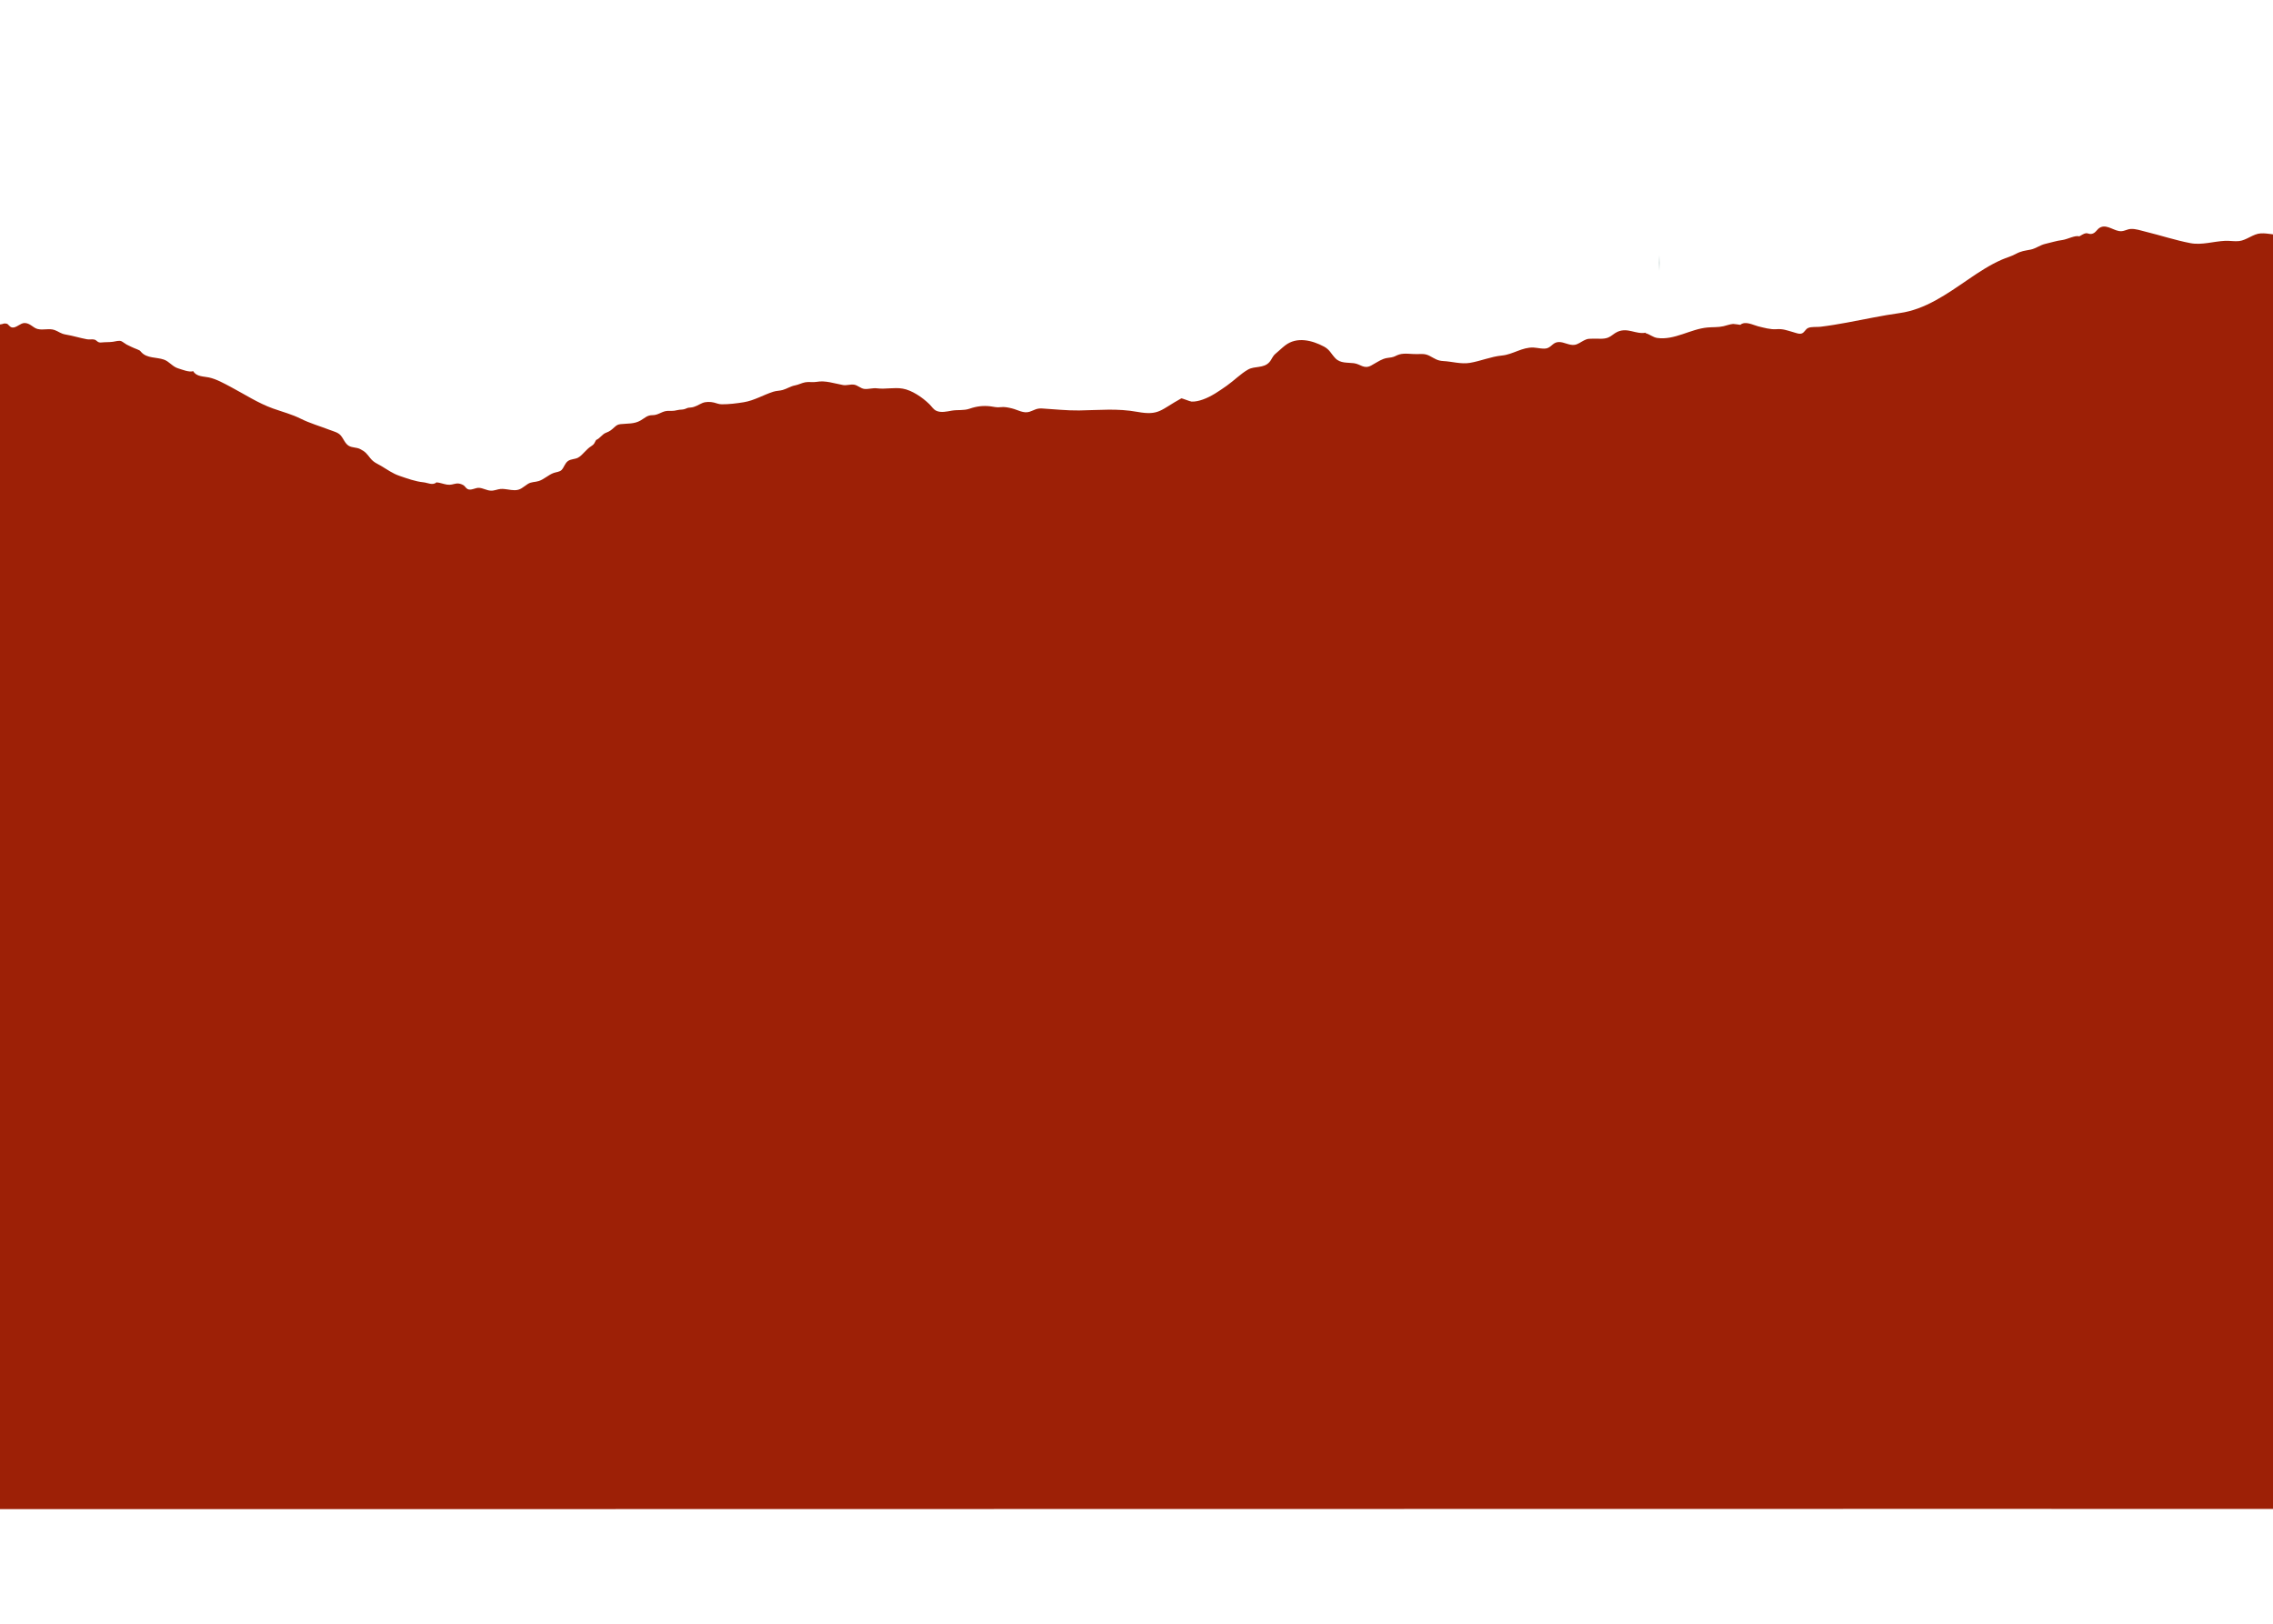 <svg xmlns="http://www.w3.org/2000/svg" width="700" height="500" viewBox="0 0 700 500"><path fill="#00403F" d="M511 83.5c.038 0 .038-5 0-5s-.038 5 0 5z"/><path fill="#9D2006" d="M739.176 76.1c-4.86-1.1-11.786-4.06-15.2-4.537-4.784-.672-9.708-.152-14.52.35-2.26.236-4.577.68-6.843.555-2.113-.117-4.236-.7-6.365-.604-2.332.11-4.318 2.083-6.668 2.37-1.354.163-2.93-.137-4.275-.078-3.63.157-7.215 1.394-10.766.71-4.67-.9-9.157-2.39-13.772-3.52-1.404-.344-3.092-.932-4.55-.846-1.114.066-1.815.633-2.946.69-2.047.103-4.21-2.093-6.277-1.245-1.355.554-1.434 1.865-2.965 2.093-.576.087-1.158-.292-1.65-.22-.658.094-1.49.676-2.06.973-1.185-.454-3.708.935-5.192 1.118-1.857.23-3.465.787-5.244 1.182-1.598.354-2.967 1.463-4.535 1.77-1.9.376-2.833.398-4.642 1.372-1.363.734-2.846 1.117-4.254 1.732-3.578 1.562-6.912 3.752-10.184 5.99-6.668 4.557-13.336 9.353-21.23 10.443-5.433.752-10.82 1.936-16.228 2.928-2.713.497-5.434.957-8.164 1.29-1.094.134-2.795-.075-3.807.373-.83.37-1.04 1.26-1.86 1.647-.77.363-1.896-.124-2.645-.332-2.13-.594-3.188-1.096-5.3-.936-1.747.133-3.813-.445-5.622-.895-1.53-.38-3.914-1.746-5.465-.45-.002 0-1.957-.3-2.2-.28-1.013.084-1.995.484-2.985.707-1.69.38-3.268.243-4.947.395-5.262.48-10.14 3.977-15.467 3.216-1.286-.182-2.333-1.166-3.57-1.465.003-.09.046-.143.126-.158-3.14.617-5.55-1.7-8.803-.258-1.01.446-1.807 1.335-2.812 1.747-1.52.624-3.25.274-4.82.363-1.28.073-1.415-.082-2.618.51-.963.472-1.922 1.266-2.996 1.396-1.645.198-3.166-.9-4.783-.873-1.71.03-2.12 1.326-3.482 1.854-1.15.446-3.13-.11-4.327-.16-3.498-.145-6.342 2.135-9.7 2.455-3.438.33-6.495 1.697-9.91 2.266-2.722.45-5.44-.42-8.13-.557-1.926-.1-2.674-.78-4.242-1.59-1.4-.724-2.388-.593-3.853-.554-1.73.047-3.795-.39-5.51.114-.943.276-1.336.693-2.35.882-1.04.193-1.605.15-2.523.5-1.332.507-2.547 1.376-3.785 2.033-2.24 1.188-3.245-.457-5.304-.723-1.963-.255-4.172.078-5.7-1.514-1.33-1.383-1.72-2.648-3.528-3.613-3.594-1.912-8.34-3.16-11.965-.34-1.01.786-1.89 1.67-2.87 2.475-1.116.92-1.116 1.71-1.99 2.68-1.767 1.952-4.485 1.108-6.53 2.254-2.227 1.25-4.412 3.47-6.582 4.99-2.323 1.63-4.735 3.325-7.368 4.25-1.115.394-2.28.68-3.447.635-.52-.022-2.998-1.088-3.19-.982-6.282 3.428-6.743 5.37-13.44 4.158-6.346-1.146-11.588-.54-17.994-.447-3.82.054-7.6-.38-11.403-.606-1.753-.105-2.344.493-3.88 1.004-1.816.604-3.628-.576-5.335-1.004-1.092-.273-2.386-.57-3.542-.412-1.25.172-1.95-.105-3.17-.252-2.21-.266-4.253-.03-6.43.73-1.8.63-3.644.28-5.487.6-1.512.264-3.307.713-4.762.037-.933-.437-1.43-1.352-2.163-2.066-2.098-2.044-5.336-4.265-8.17-4.75-2.665-.454-5.27.24-7.938-.095-1.326-.164-2.605.324-3.903.18-1.12-.127-2.08-1.176-3.195-1.313-1.172-.144-2.264.315-3.365.117-2.672-.484-5.438-1.47-8.078-.982-1.188.22-2.376-.075-3.513.132-1.106.2-2.087.758-3.182.963-1.34.25-2.474 1.03-3.77 1.406-.974.28-1.97.234-2.943.548-3.073.99-5.823 2.695-9.034 3.224-2.184.358-4.624.66-6.81.64-.932-.007-1.52-.32-2.414-.537-1.05-.254-2.508-.294-3.54.14-1.344.567-2.18 1.282-3.67 1.397-.924.07-.832.097-1.63.413-.637.252-1.188.207-1.8.275-.48.054-1.013.215-1.52.287-.883.128-1.912-.045-2.763.14-1.406.31-2.41 1.23-3.942 1.23-1.708 0-2.273.797-3.725 1.64-1.966 1.145-4.036.887-6.11 1.126-.84.097-1.207.278-1.873.885-1.043.948-1.438 1.312-2.717 1.792-1.102.414-1.8 1.725-2.988 2.2-.576.91-.437 1.253-1.51 1.915-.836.516-1.326 1.066-2.048 1.788-.657.658-1.233 1.35-2.07 1.78-.905.46-2.15.374-3.028.996-.968.685-1.222 1.975-1.98 2.763-.572.594-1.68.65-2.406.905-1.645.577-2.982 1.984-4.63 2.506-1.223.388-2.267.182-3.42.933-1.446.94-2.2 1.873-3.976 1.883-1.47.01-2.893-.496-4.375-.377-.94.076-1.875.558-2.934.523-1.302-.042-2.405-.79-3.66-.873-1.163-.078-2.502.942-3.57.365-.542-.295-.78-.906-1.278-1.19-.62-.353-1.42-.612-2.135-.5-1.156.18-1.658.503-2.89.336-.944-.13-2.43-.685-3.185-.682l-.053-.046c-1.13 1.086-2.766.138-4 .016-2.54-.252-5.004-1.166-7.416-1.992-2.17-.742-3.675-1.89-5.657-3.06-1.244-.732-2.27-1.052-3.342-2.395-1.104-1.39-1.51-2.002-3.147-2.81-1.103-.546-2.357-.364-3.41-.953-1.214-.68-1.64-2.194-2.572-3.26-.81-.923-2.203-1.22-3.348-1.664-2.9-1.124-6.145-2.055-8.92-3.444-2.755-1.38-5.62-2.108-8.53-3.146-4.59-1.635-8.723-4.362-13.037-6.648-2.1-1.11-4.408-2.414-6.726-2.92-1.54-.335-3.892-.21-4.822-1.93-1.325.403-3.41-.494-4.7-.882-1.68-.507-2.718-2.127-4.332-2.683-2.33-.803-5.17-.343-6.933-2.26-.633-.692-.422-.522-1.294-.902-.59-.256-1.235-.47-1.802-.765-.57-.298-.942-.432-1.452-.706-.505-.27-1.127-.812-1.625-1.034-.676-.303-1.75.062-2.61.178-1.174.158-2.284.078-3.567.212-1.25.13-1.276-.69-2.158-.894-.723-.166-1.473.05-2.23-.086-2.198-.398-4.302-1.078-6.517-1.45-1.638-.272-2.218-.954-3.478-1.4-1.73-.61-3.502.14-5.286-.334-1.358-.362-2.272-1.822-3.964-1.825-1.295-.003-2.492 1.524-3.757 1.38-.894-.1-1.152-1.03-1.75-1.172-1.022-.238-.982.146-1.944.215-3.206.223-5.772.44-8.974.074-.19-.02-22.016-1.635-36.368-2.546v367.282c92.13.07 730.113-.14 784.41-.037V76.1z"/></svg>
